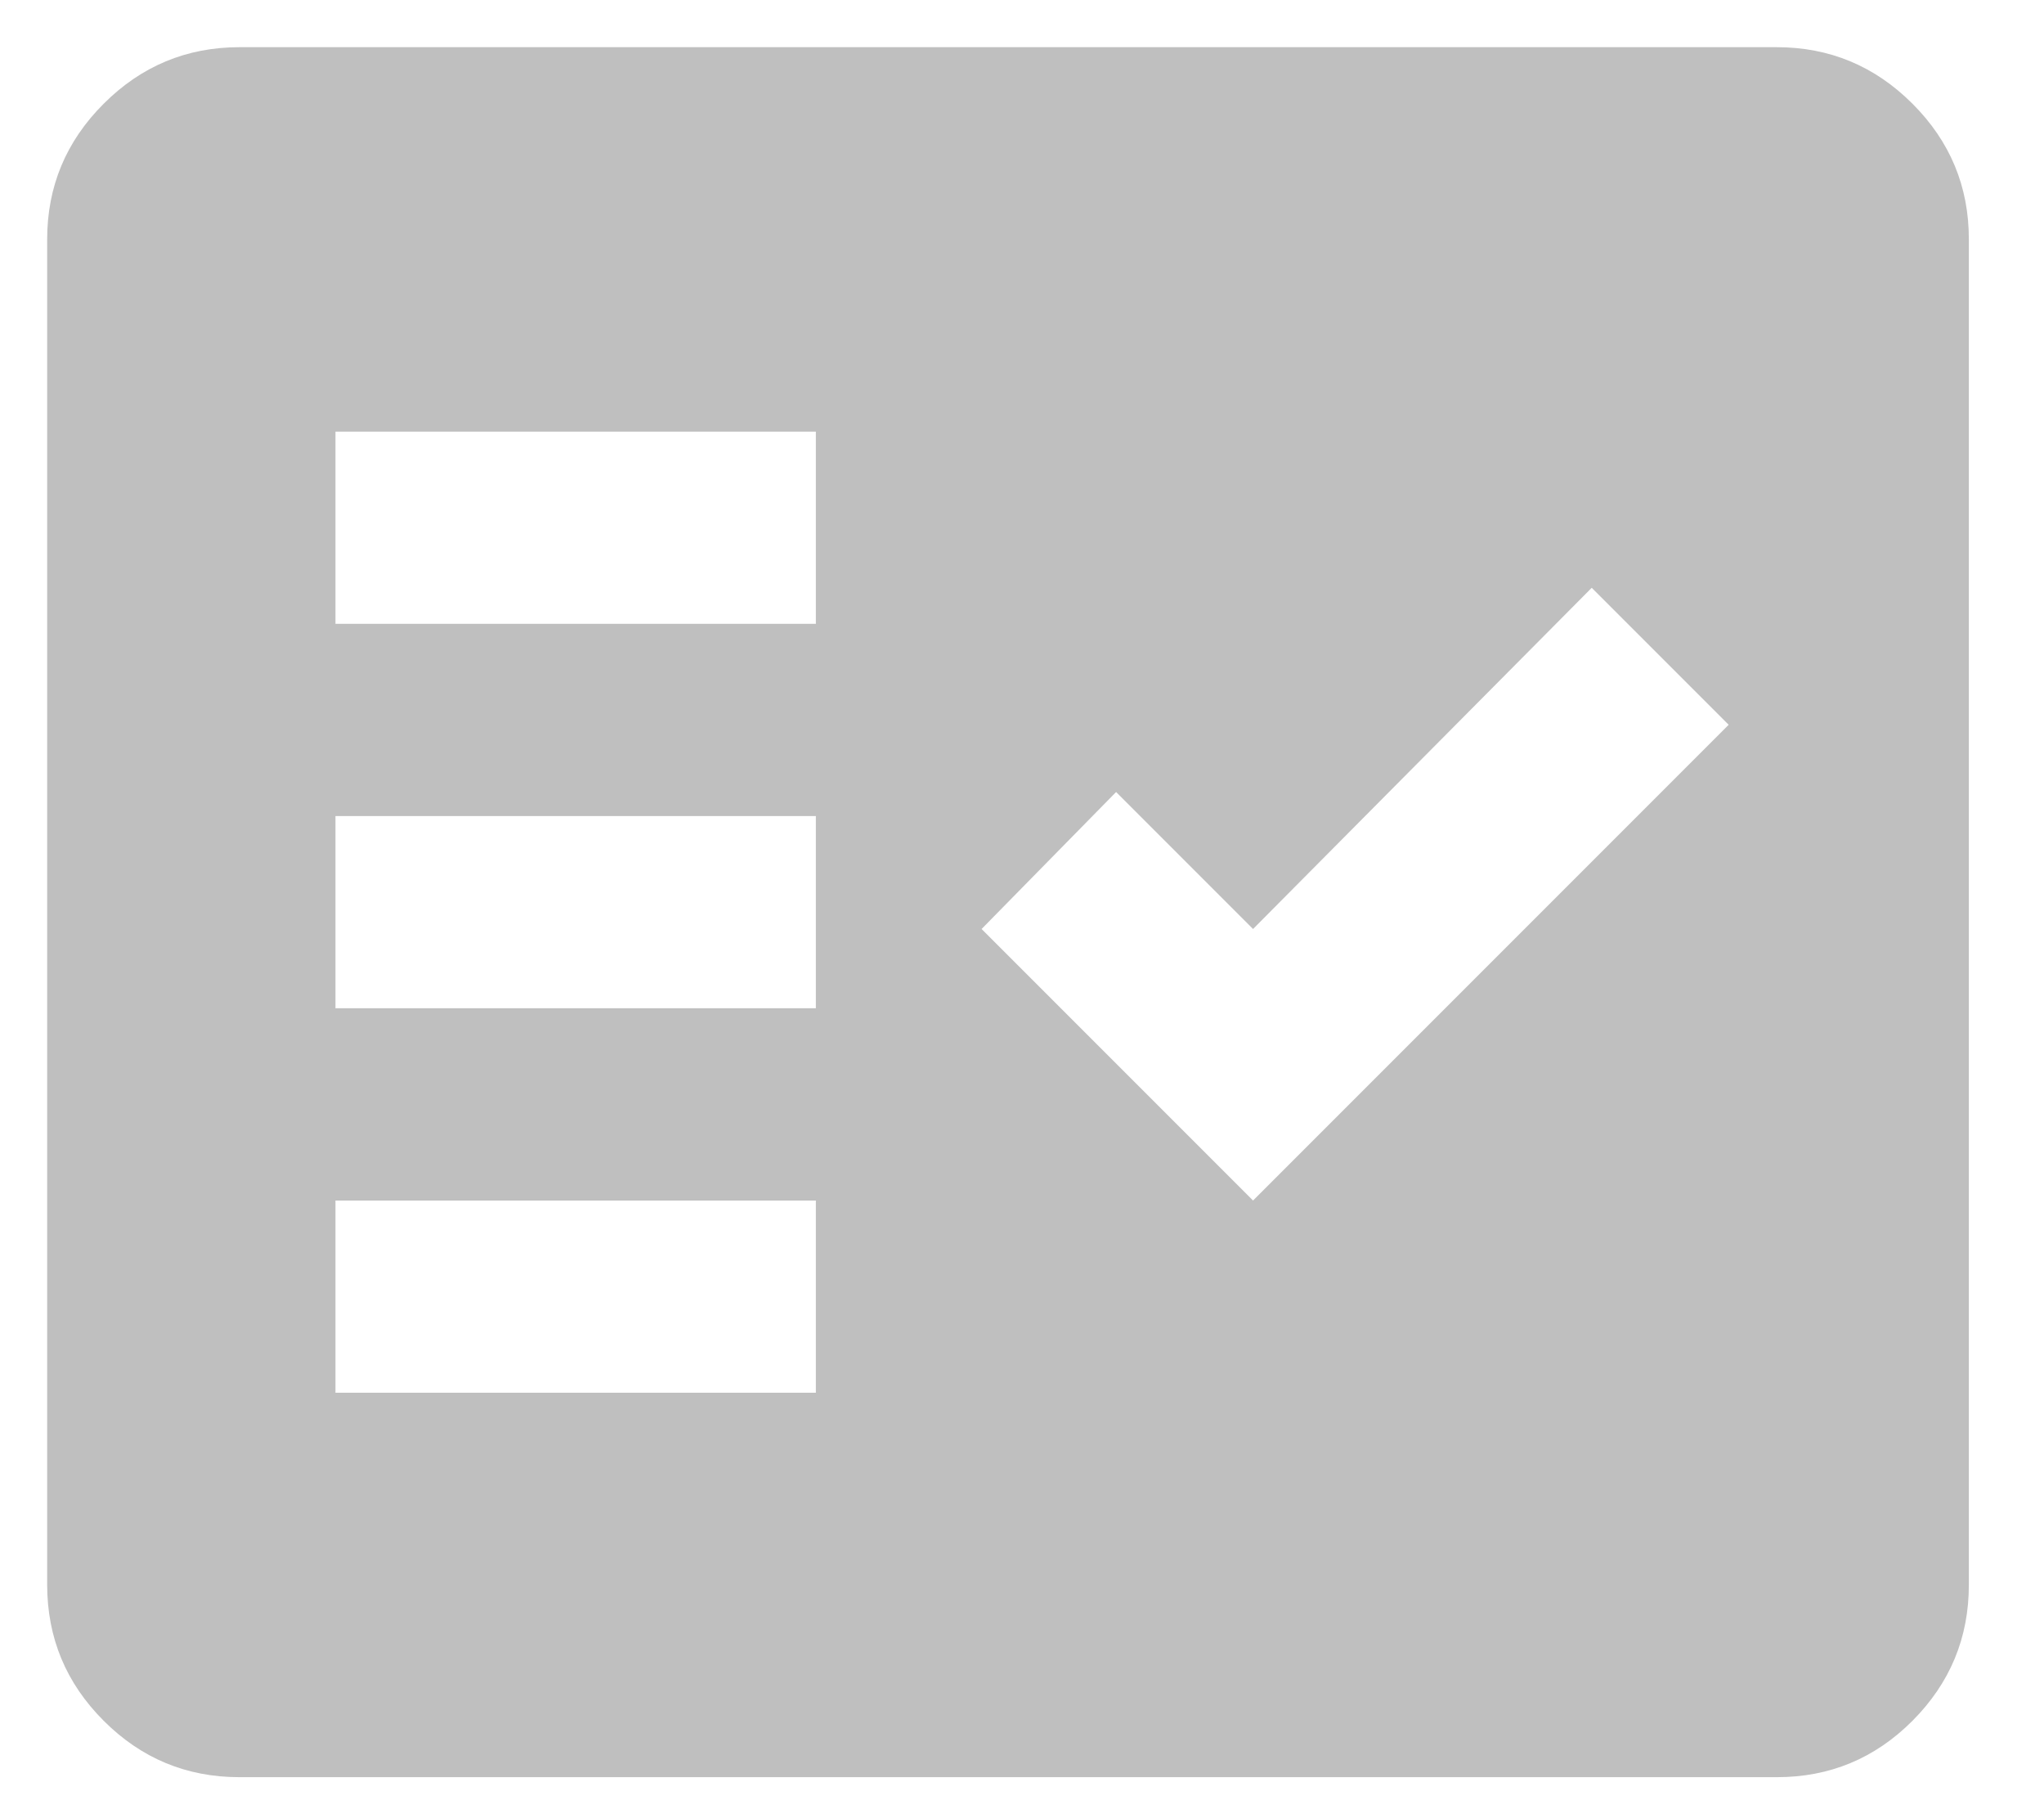 <svg width="26" height="23" viewBox="0 0 26 23" fill="none" xmlns="http://www.w3.org/2000/svg">
<path d="M3.045 22.6C2.372 22.6 1.797 22.361 1.319 21.883C0.84 21.404 0.601 20.829 0.6 20.155V3.044C0.6 2.372 0.84 1.797 1.319 1.319C1.798 0.84 2.373 0.601 3.045 0.6H22.6C23.272 0.6 23.848 0.84 24.327 1.319C24.806 1.798 25.045 2.373 25.044 3.044V20.155C25.044 20.828 24.805 21.403 24.327 21.883C23.849 22.362 23.273 22.601 22.6 22.6H3.045ZM4.267 17.711H10.378V15.267H4.267V17.711ZM15.939 15.267L21.989 9.217L20.247 7.475L15.939 11.814L14.197 10.072L12.486 11.814L15.939 15.267ZM4.267 12.822H10.378V10.378H4.267V12.822ZM4.267 7.933H10.378V5.489H4.267V7.933Z" fill="#BFBFBF"/>
</svg>
